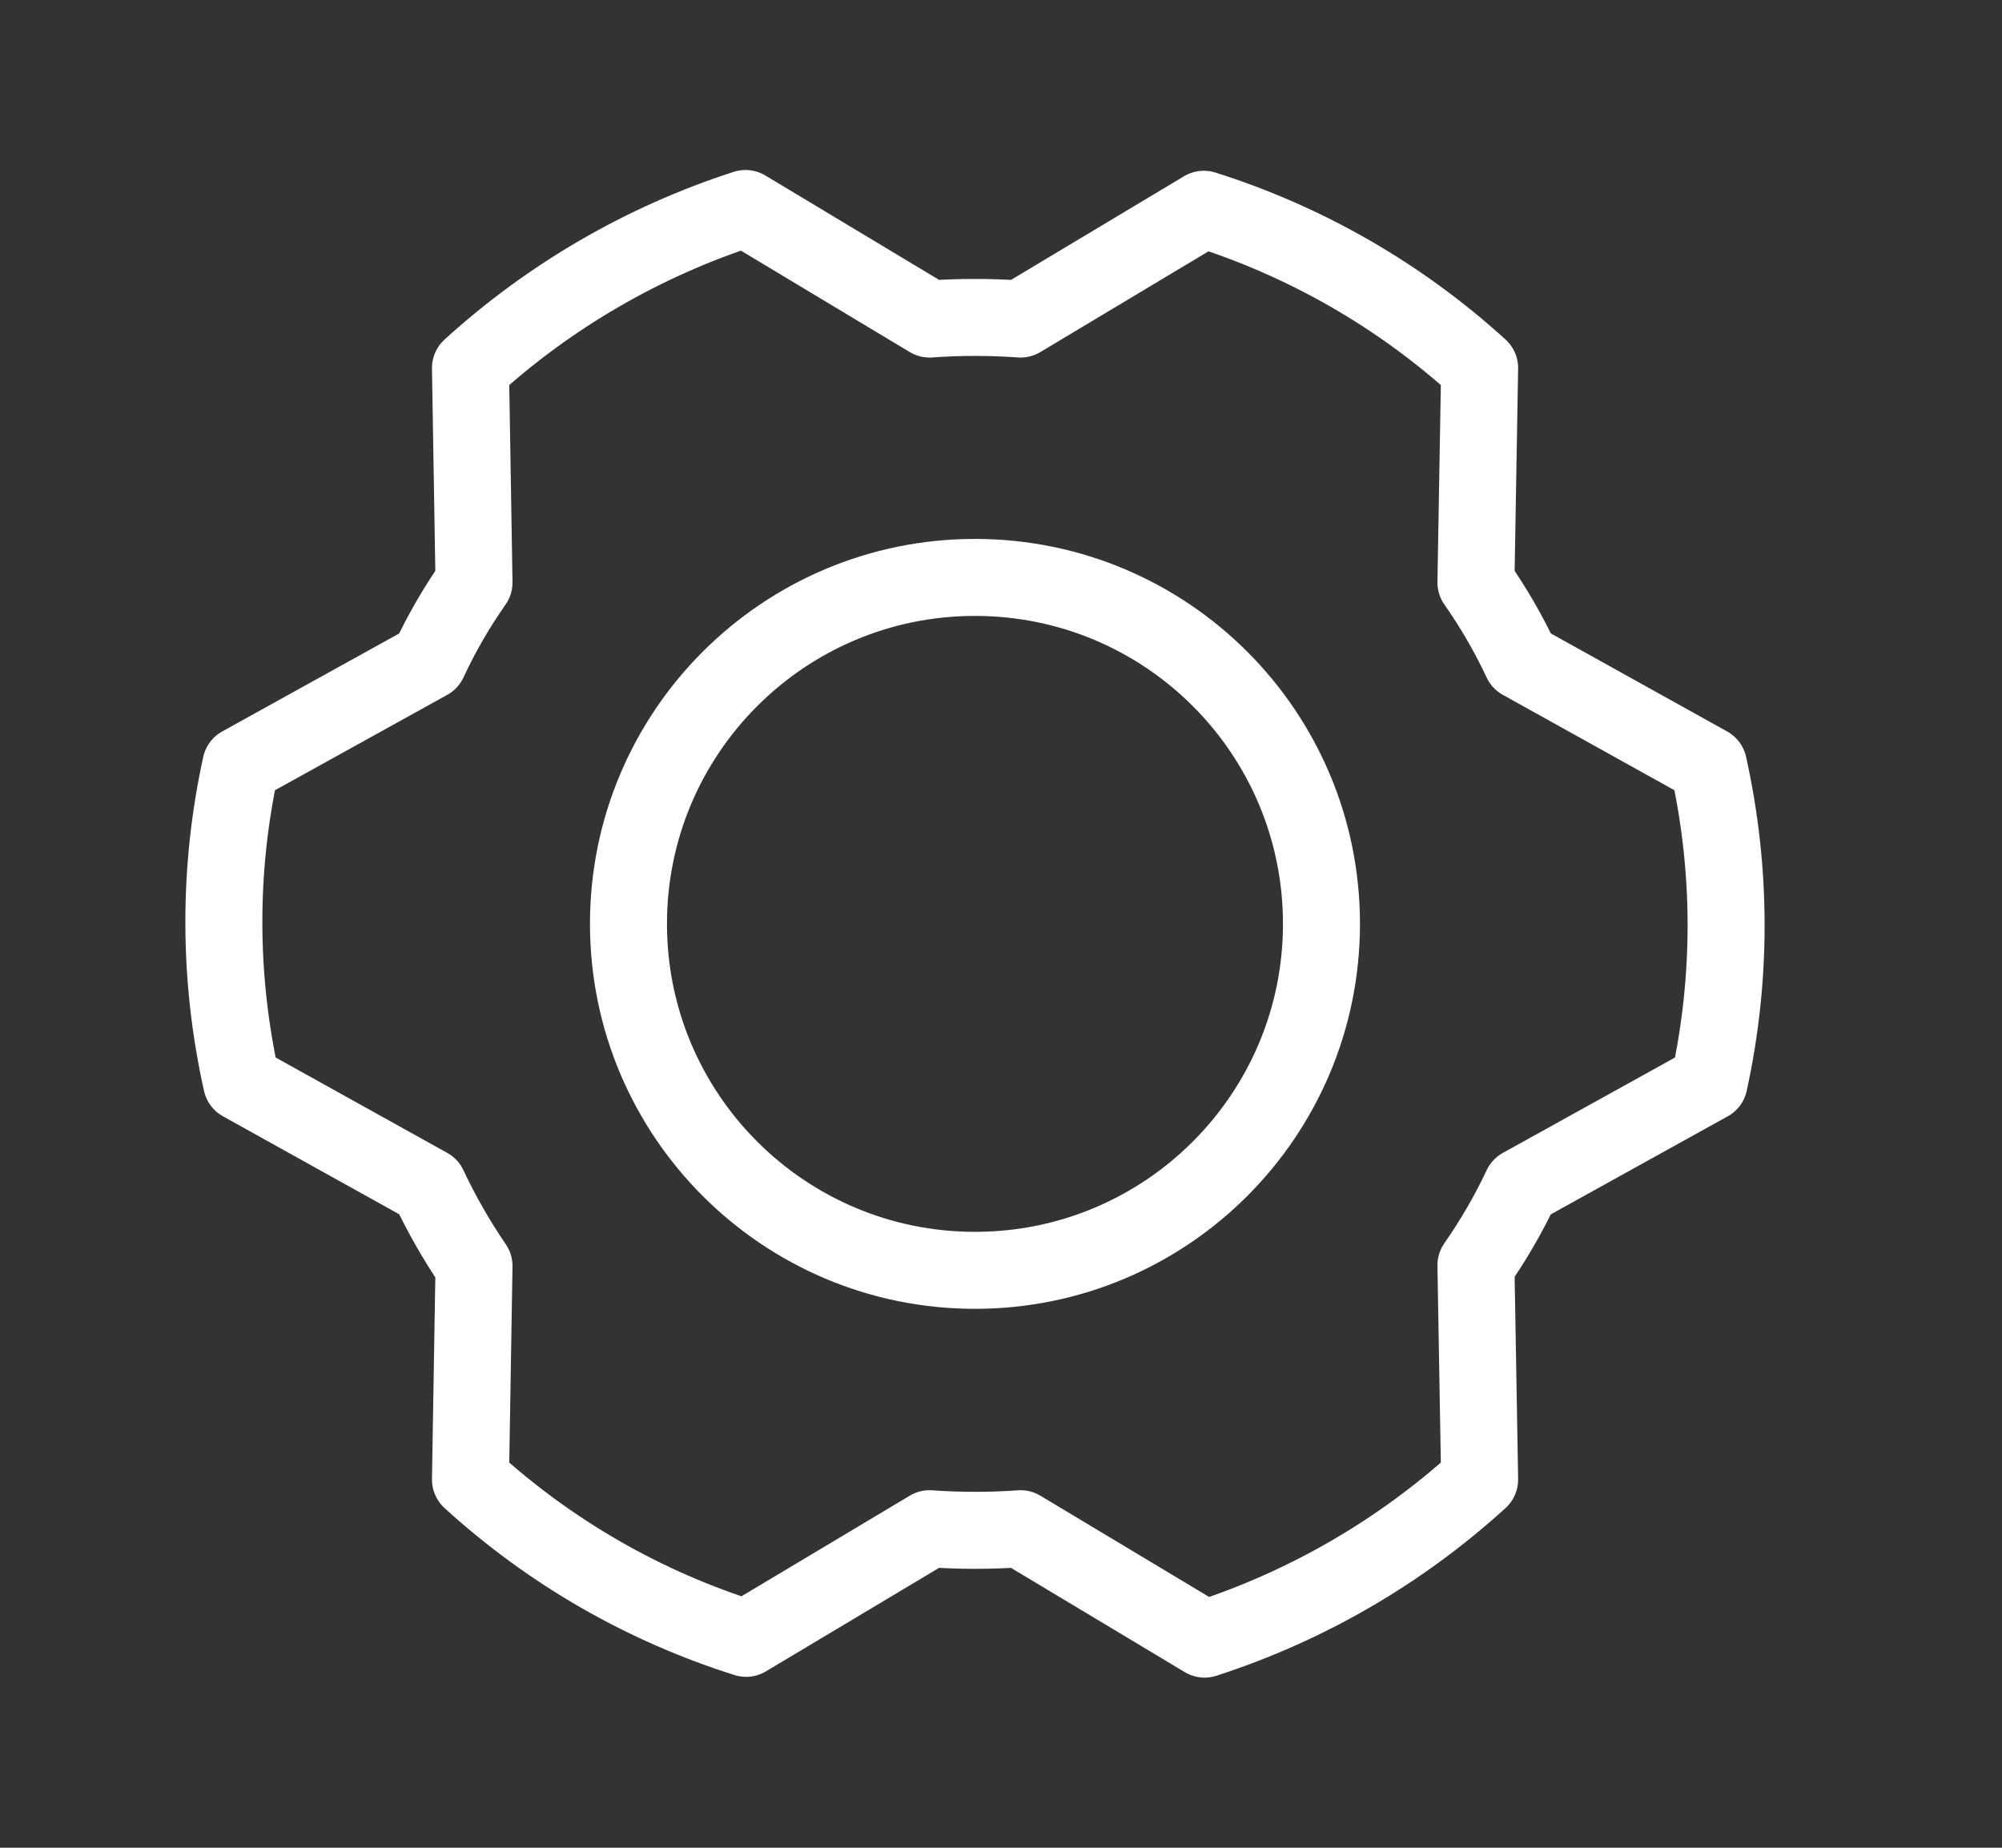 <svg width="13" height="12" viewBox="0 0 13 12" fill="none" xmlns="http://www.w3.org/2000/svg">
<rect x="0" y="0" width="13" height="12" fill="#333333" stroke="none"/>
<path d="M6.331 8.25C7.574 8.25 8.581 7.242 8.581 6C8.581 4.757 7.574 3.75 6.331 3.75C5.089 3.75 4.081 4.757 4.081 6C4.081 7.242 5.089 8.25 6.331 8.25Z" stroke="white" stroke-width="0.5" stroke-linecap="round" stroke-linejoin="round"/>
<path d="M9.584 3.783C9.697 3.944 9.796 4.115 9.88 4.294L11.094 4.969C11.245 5.648 11.247 6.351 11.098 7.031L9.88 7.706C9.796 7.884 9.697 8.055 9.584 8.217L9.608 9.609C9.093 10.078 8.484 10.431 7.822 10.645L6.627 9.928C6.43 9.942 6.232 9.942 6.036 9.928L4.845 10.64C4.181 10.431 3.57 10.079 3.055 9.609L3.078 8.222C2.966 8.058 2.867 7.885 2.783 7.706L1.569 7.031C1.417 6.352 1.415 5.648 1.564 4.969L2.783 4.294C2.866 4.115 2.965 3.944 3.078 3.783L3.055 2.39C3.569 1.922 4.178 1.568 4.841 1.354L6.036 2.072C6.232 2.058 6.43 2.058 6.627 2.072L7.817 1.359C8.482 1.569 9.093 1.921 9.608 2.39L9.584 3.783Z" stroke="white" stroke-width="0.5" stroke-linecap="round" stroke-linejoin="round"/>
</svg>
